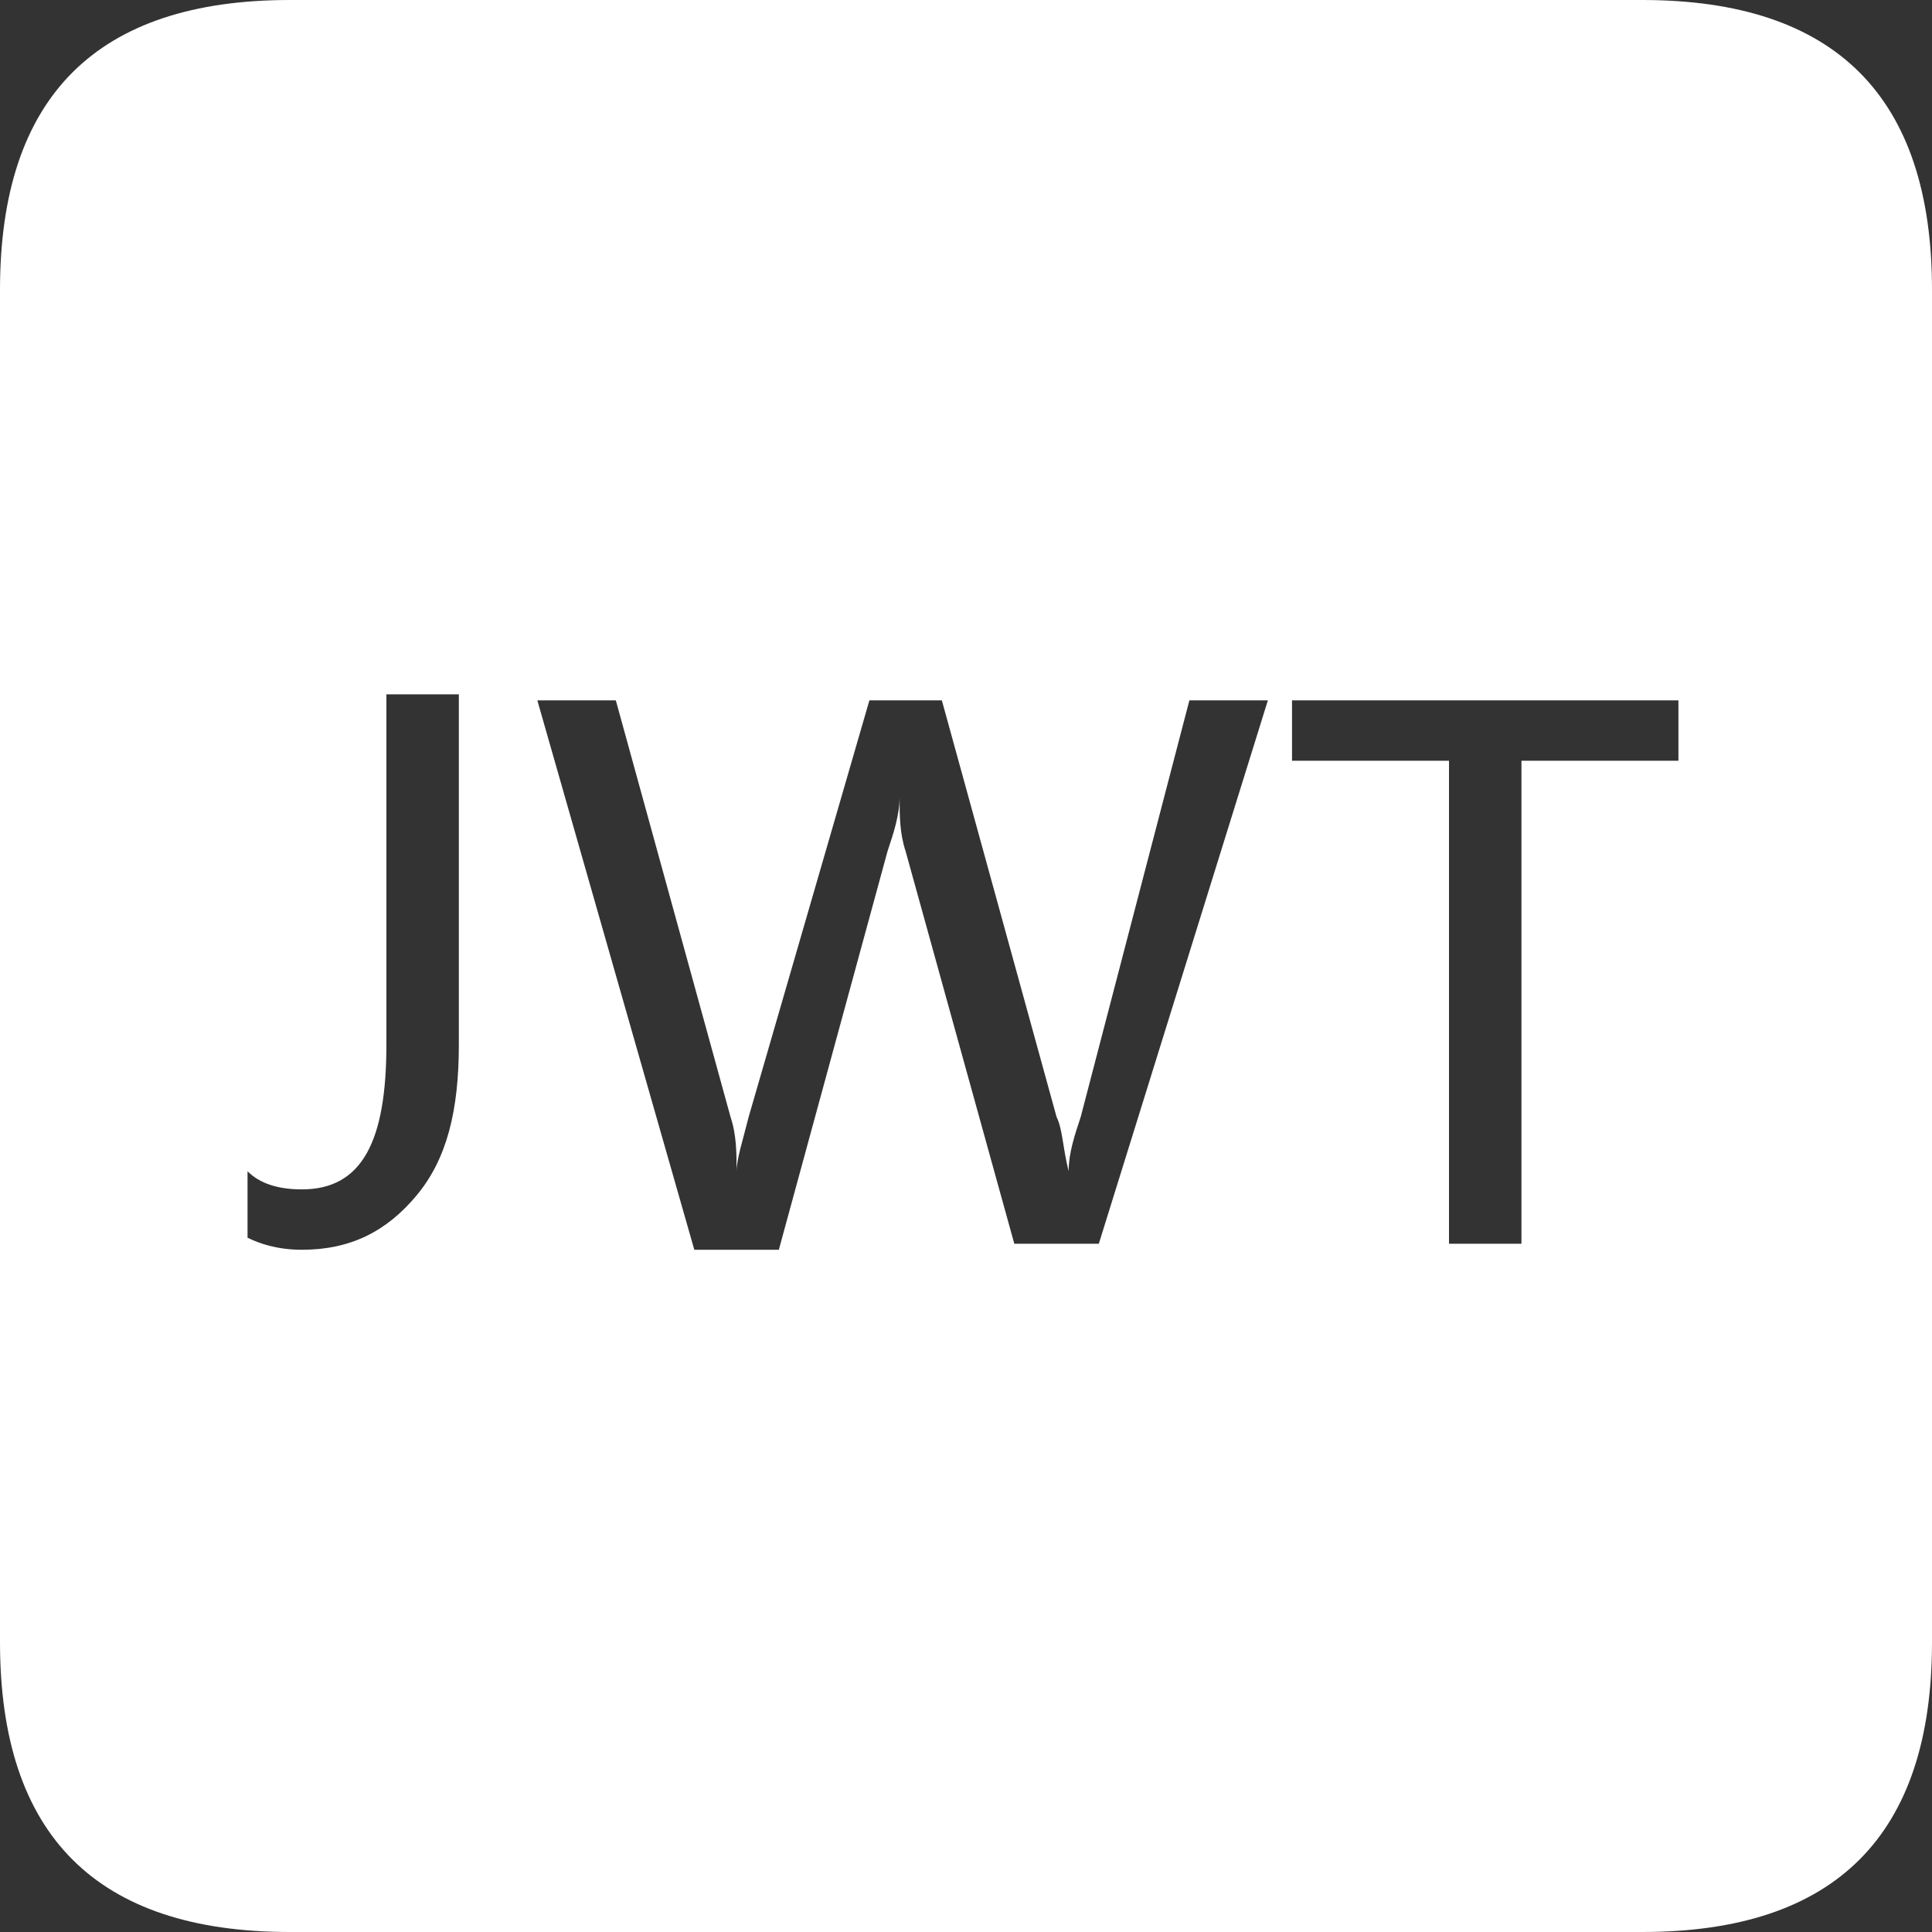 <?xml version="1.0" standalone="no"?><!DOCTYPE svg PUBLIC "-//W3C//DTD SVG 1.1//EN" "http://www.w3.org/Graphics/SVG/1.1/DTD/svg11.dtd"><svg class="icon" width="200px" height="200.00px" viewBox="0 0 1024 1024" version="1.1" xmlns="http://www.w3.org/2000/svg"><rect x="0" y="0" width="1024" height="1024" fill="#333333" stroke="none"/><path d="M870.4 0H153.6C51.2 0 0 51.2 0 153.6v716.8C0 972.8 51.2 1024 153.6 1024h716.8c102.4 0 153.6-51.2 153.6-153.6V153.6C1024 51.2 972.8 0 870.4 0zM243.2 553.6c0 35.2-6.4 60.8-22.4 80s-35.2 28.8-60.8 28.8c-12.8 0-22.4-3.2-28.8-6.4v-35.2c6.4 6.4 16 9.6 28.8 9.6 32 0 44.8-25.6 44.8-76.8v-185.6h38.4v185.6z m339.2 105.6h-44.8L480 451.2c-3.2-9.6-3.2-19.2-3.2-28.8 0 9.6-3.2 19.2-6.4 28.8l-57.6 211.2h-44.8l-83.2-291.2h41.6l60.8 220.8c3.2 9.6 3.2 19.2 3.2 28.8 0-6.4 3.2-16 6.4-28.8l64-220.8h38.4l60.8 220.8c3.2 6.4 3.2 16 6.4 28.8 0-9.6 3.2-19.2 6.4-28.8l57.6-220.8H672l-89.6 288z m307.2-256h-83.2v256H768v-256h-83.2v-32h204.8v32z" fill="#ffffff" /></svg>